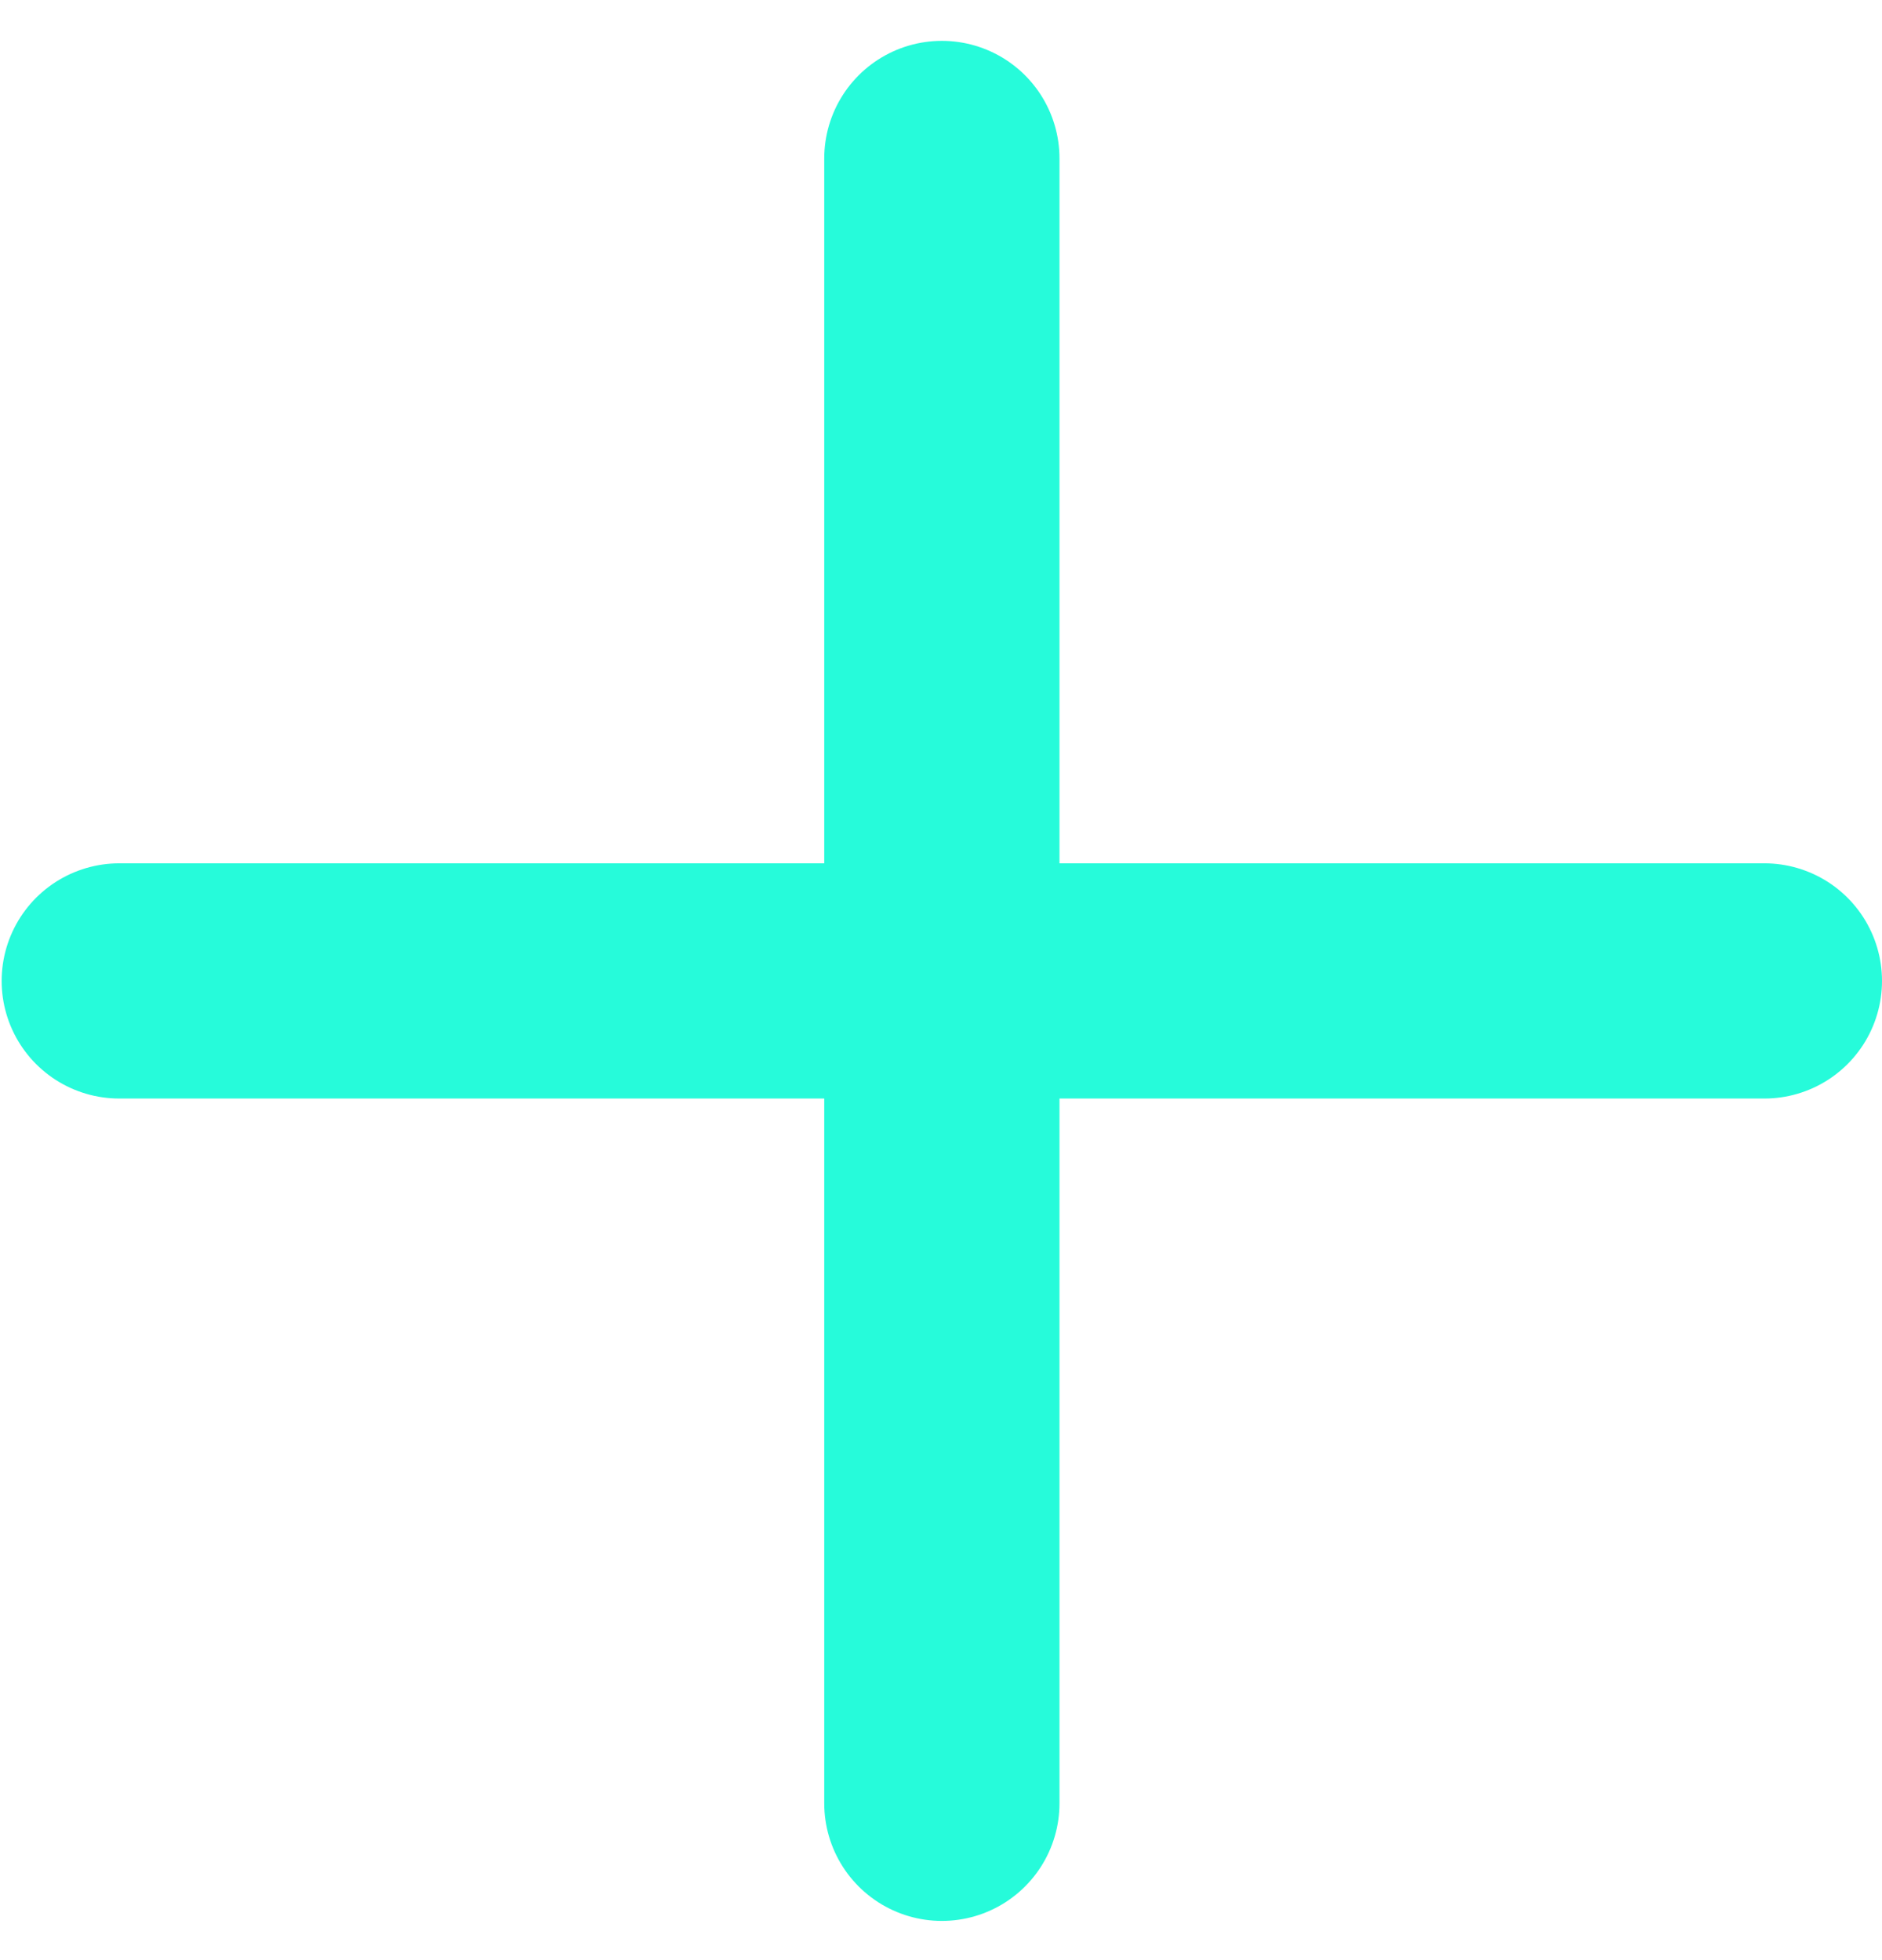<svg width="24" height="25" viewBox="0 0 24 25" fill="none" xmlns="http://www.w3.org/2000/svg">
    <path d="M12.011 2.021V23" stroke="#26FBDA" stroke-width="3" stroke-linecap="round"/>
    <path d="M22.5 12.511L1.521 12.511" stroke="#26FBDA" stroke-width="3" stroke-linecap="round"/>
</svg>
